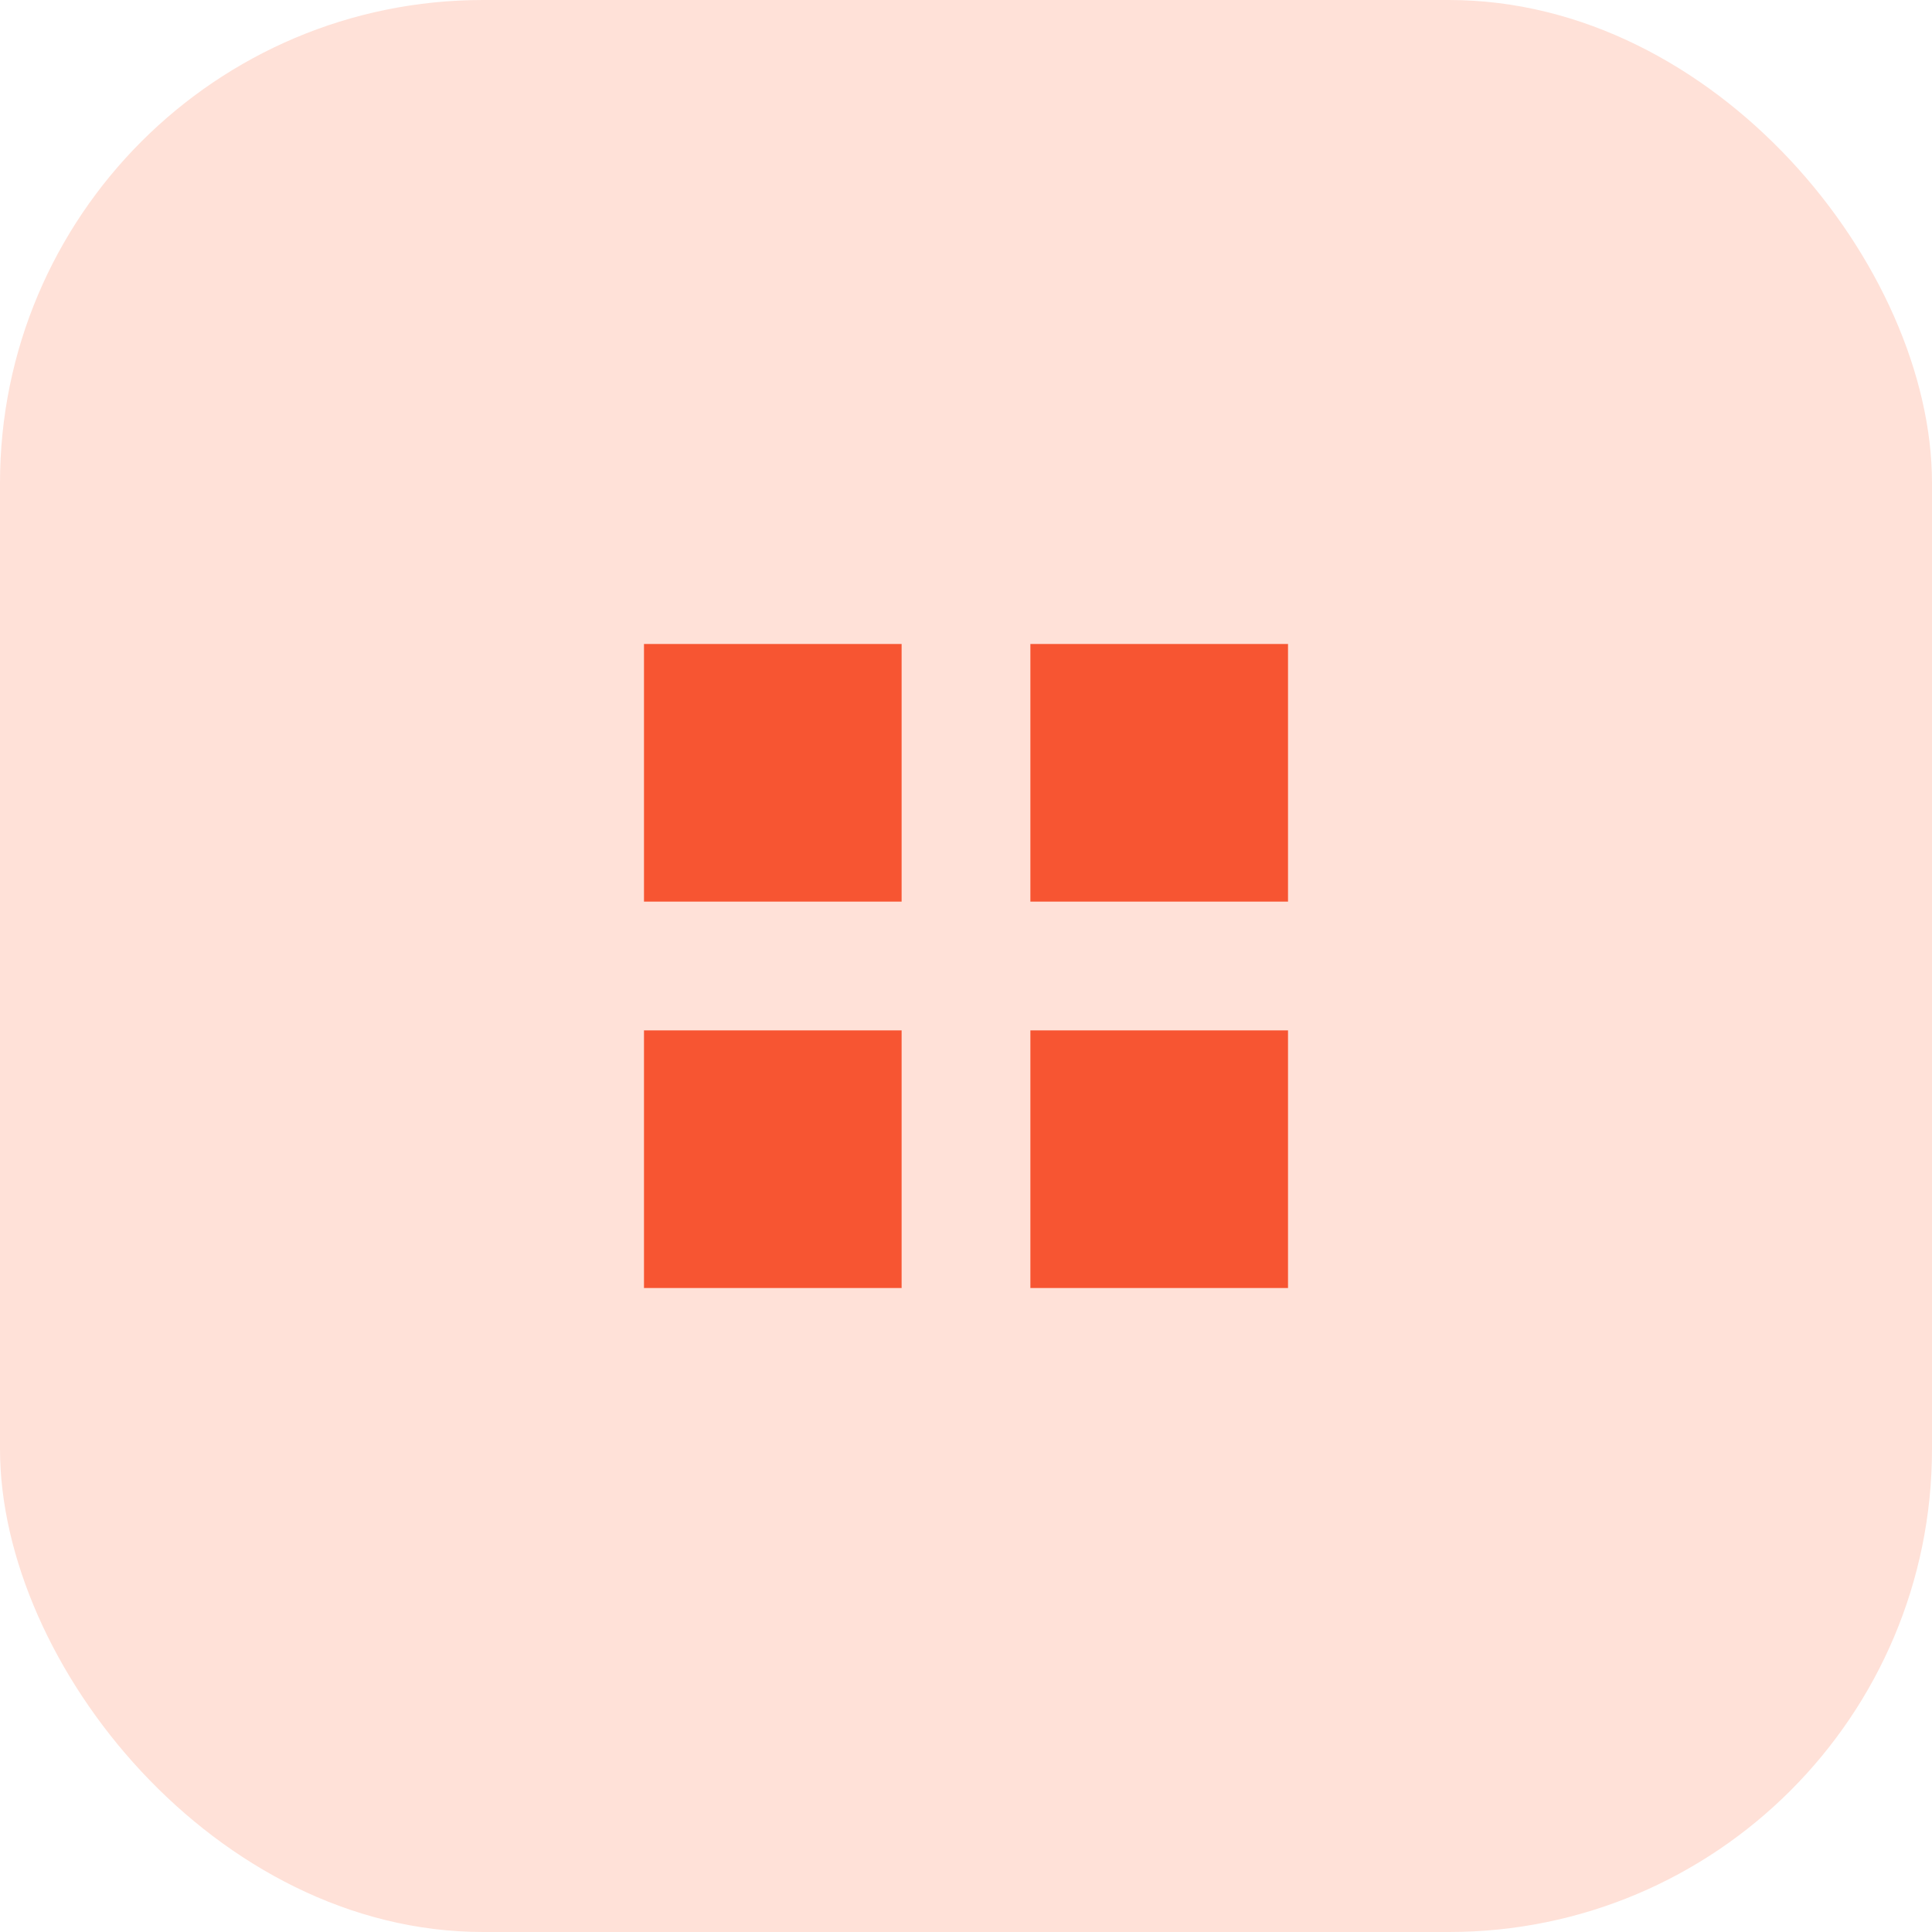 <svg width="40" height="40" viewBox="0 0 40 40" fill="none" xmlns="http://www.w3.org/2000/svg">
<rect width="40" height="40" rx="10" fill="#FFE1D8"/>
<path d="M26.667 26.667H21.333V21.333H26.667V26.667ZM18.667 26.667H13.333V21.333H18.667V26.667ZM26.667 18.667H21.333V13.333H26.667V18.667ZM18.667 18.667H13.333V13.333H18.667V18.667Z" fill="#F75532"/>
</svg>
